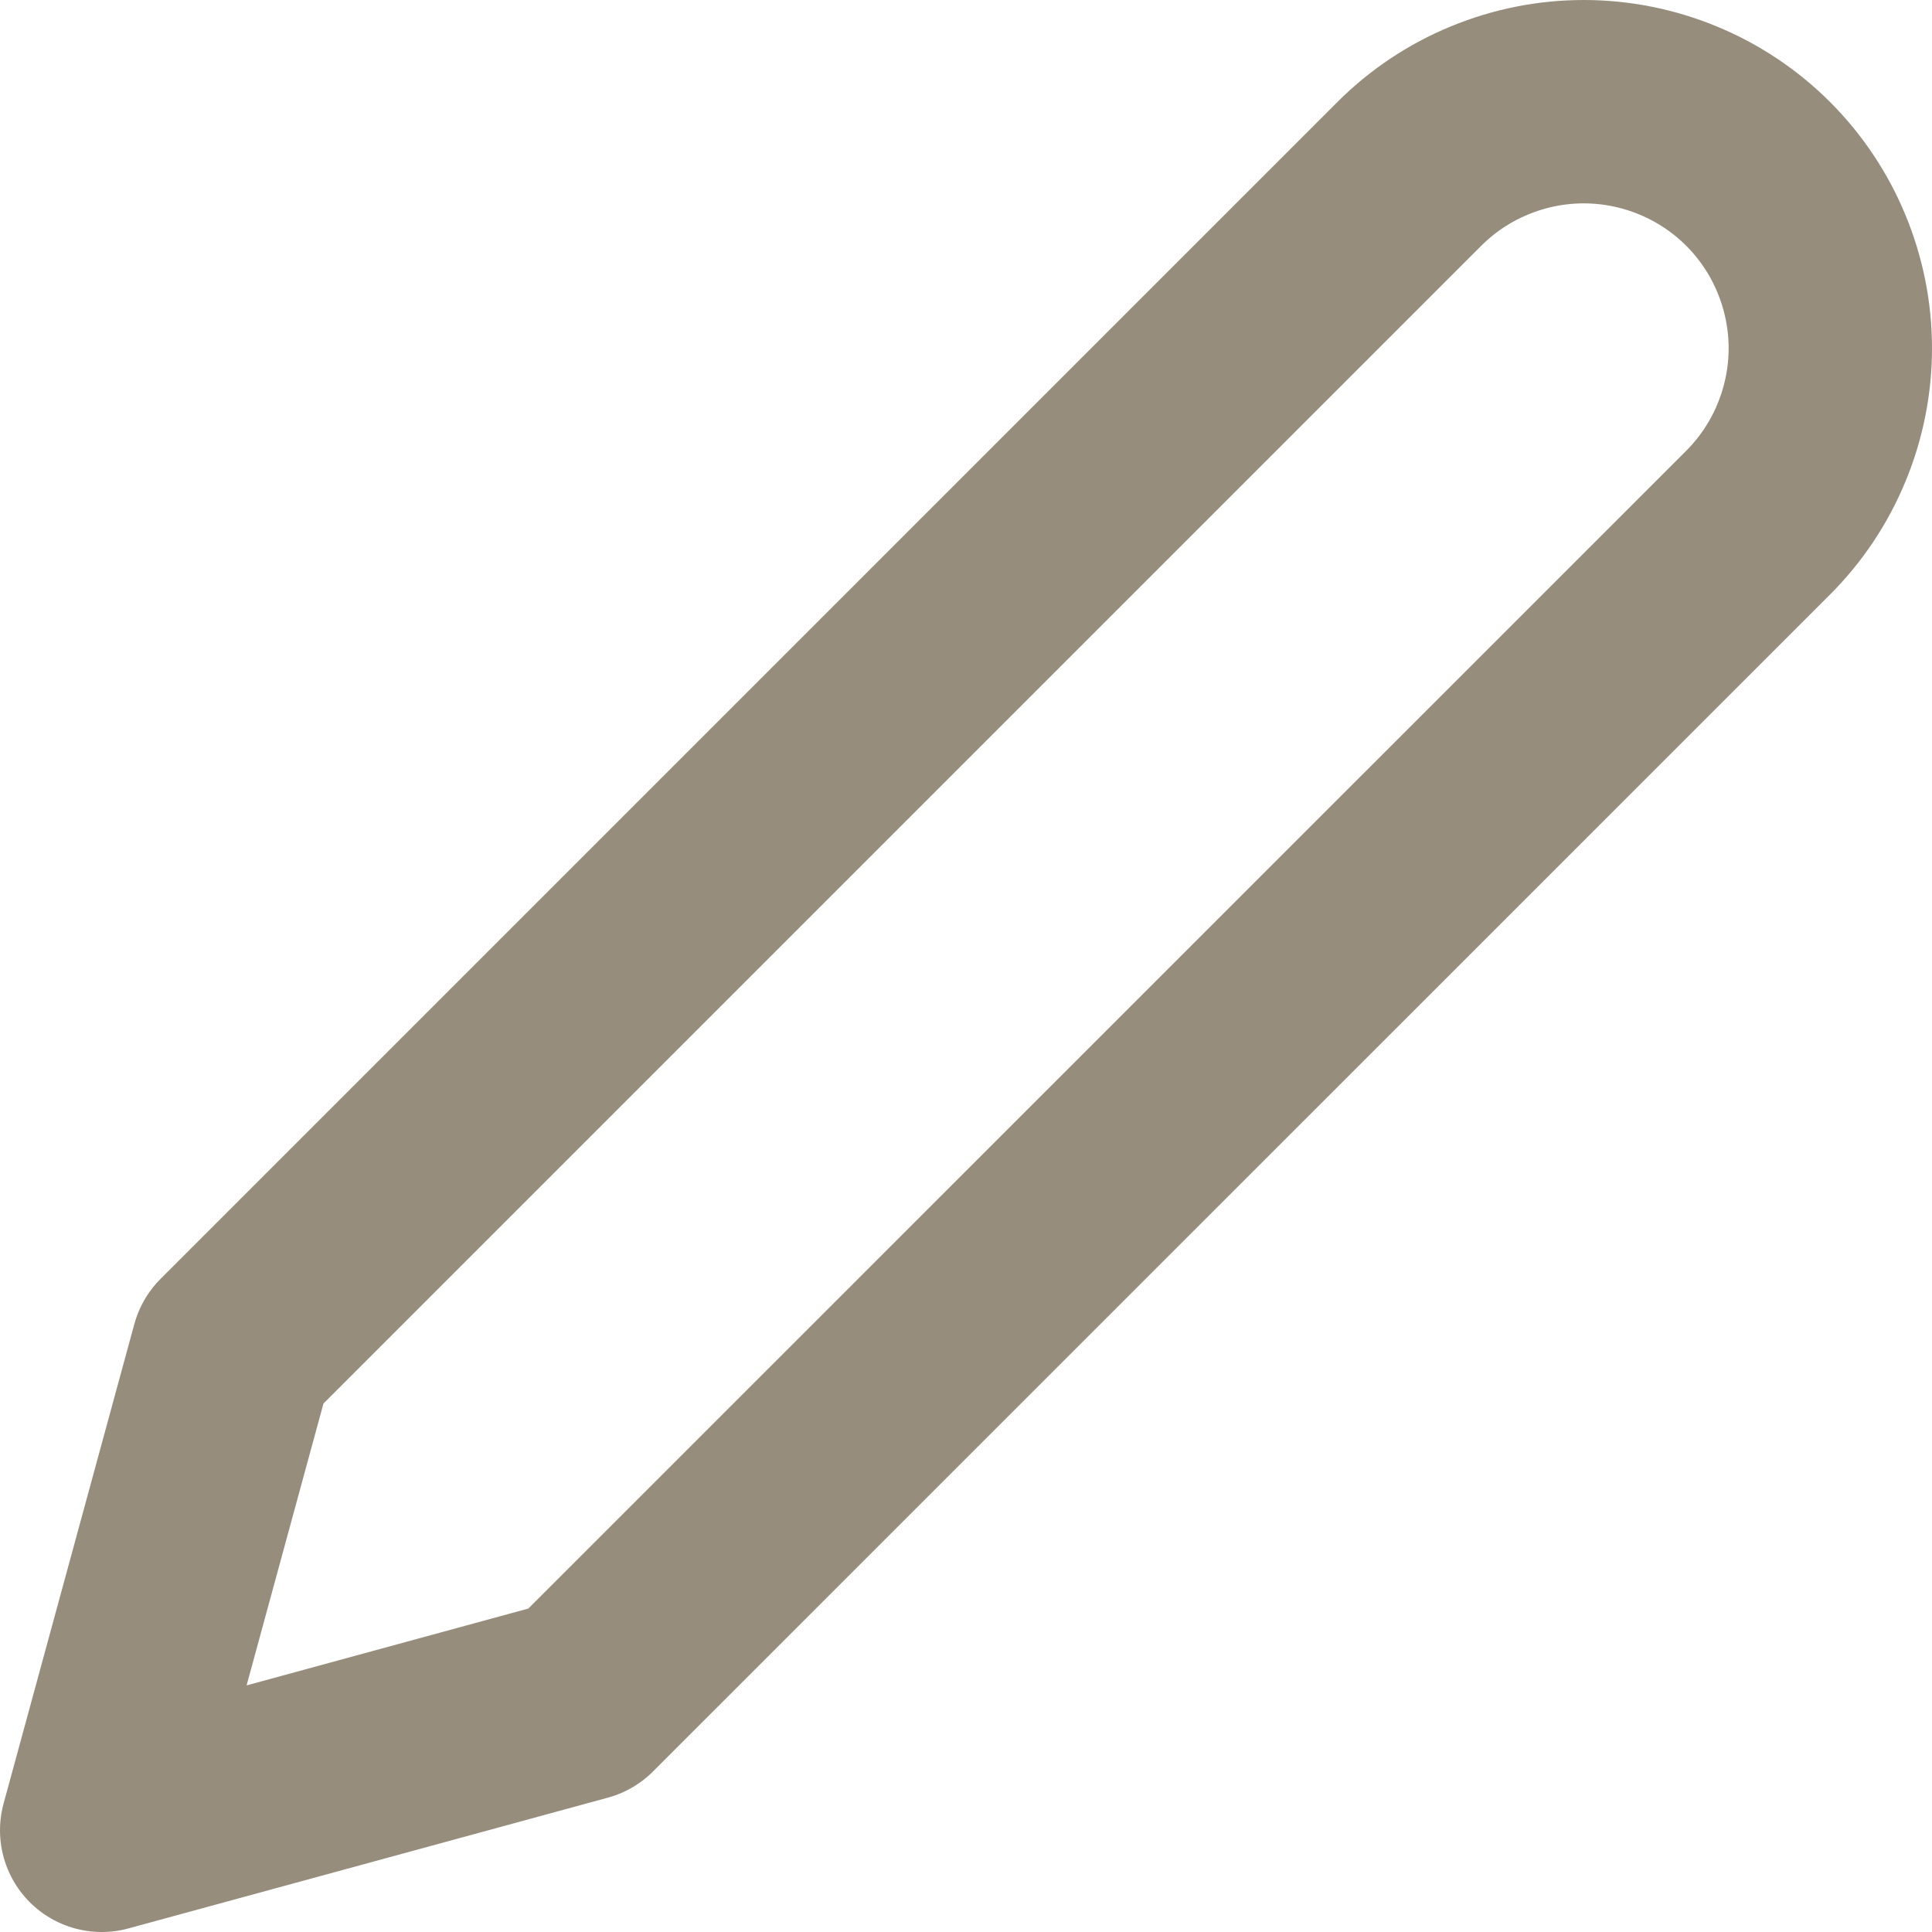 <svg width="19" height="19" viewBox="0 0 19 19" fill="none" xmlns="http://www.w3.org/2000/svg">
<path d="M13.86 1.71C14.085 1.485 14.353 1.306 14.647 1.185C14.941 1.063 15.257 1 15.575 1C15.893 1 16.209 1.063 16.503 1.185C16.797 1.306 17.065 1.485 17.29 1.71C17.515 1.935 17.694 2.203 17.815 2.497C17.937 2.791 18 3.107 18 3.425C18 3.743 17.937 4.059 17.815 4.353C17.694 4.647 17.515 4.915 17.29 5.14L5.715 16.714L1 18L2.286 13.284L13.86 1.71Z" stroke="#968D7D" stroke-width="2" stroke-linecap="round" stroke-linejoin="round"/>
</svg>
